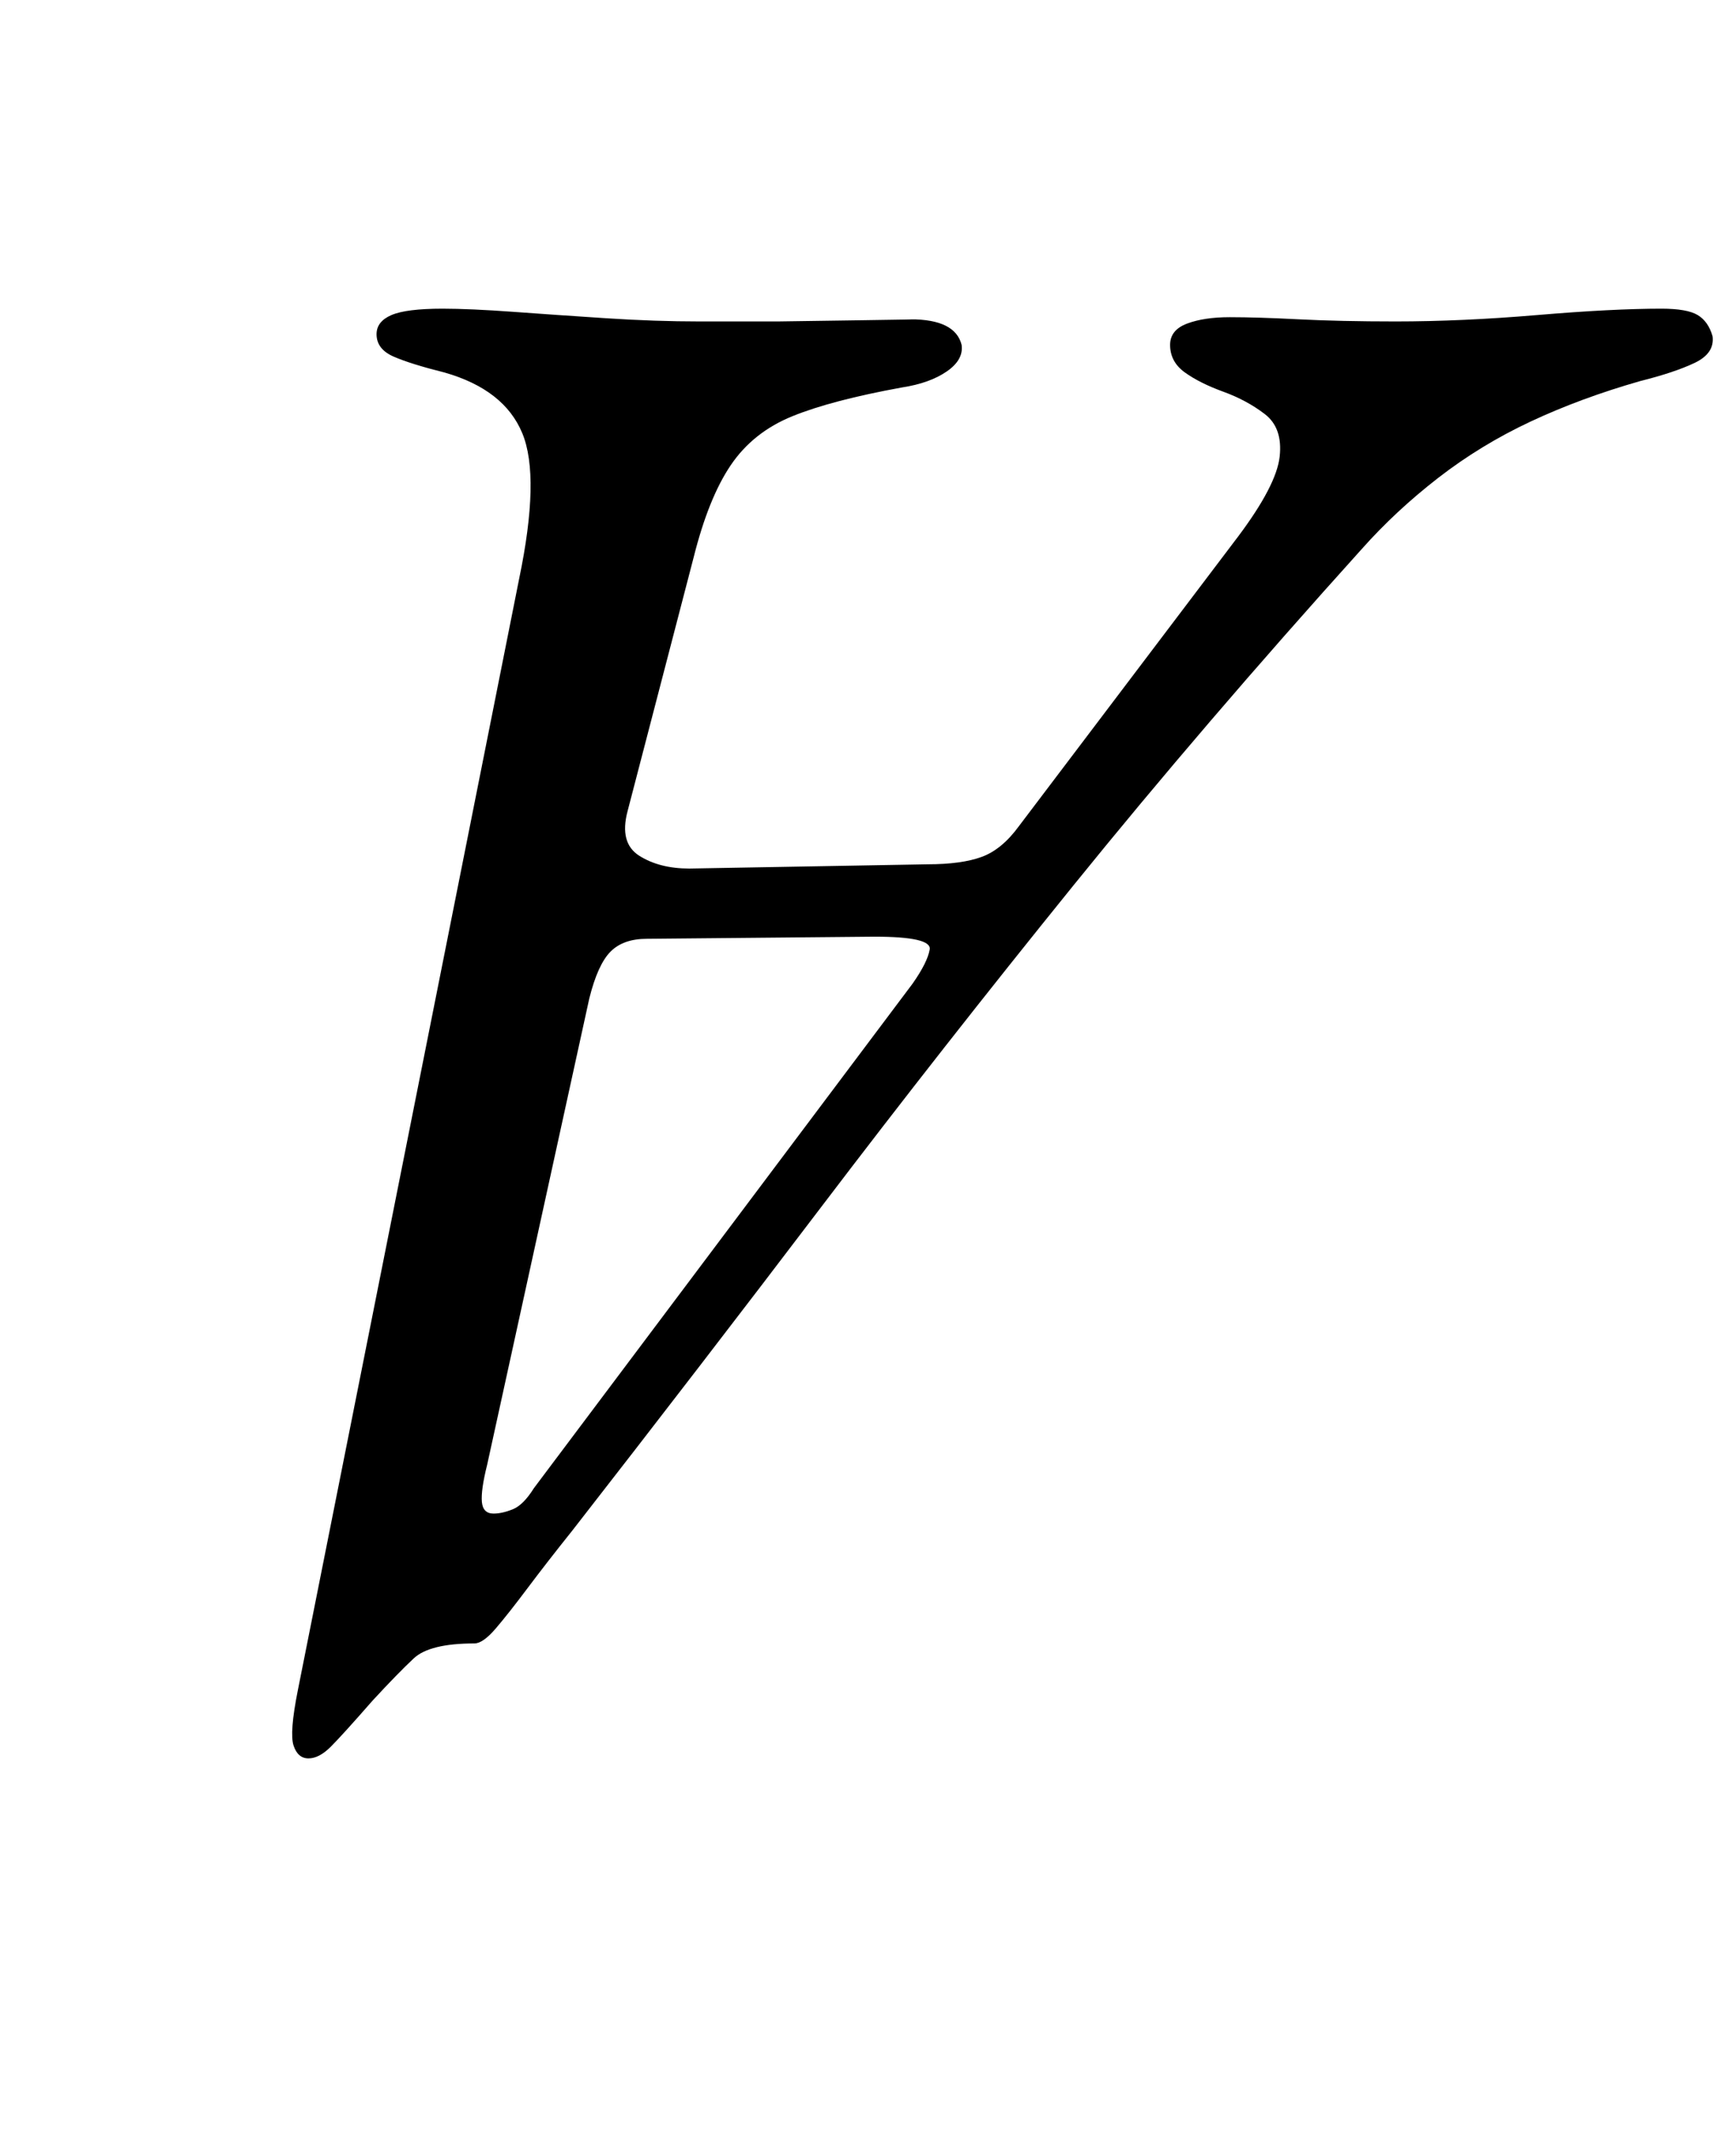 <?xml version="1.0" standalone="no"?>
<!DOCTYPE svg PUBLIC "-//W3C//DTD SVG 1.1//EN" "http://www.w3.org/Graphics/SVG/1.1/DTD/svg11.dtd" >
<svg xmlns="http://www.w3.org/2000/svg" xmlns:xlink="http://www.w3.org/1999/xlink" version="1.1" viewBox="-10 0 816 1000">
  <g transform="matrix(1 0 0 -1 0 800)">
   <path fill="currentColor"
d="M771 655q12 0 17 -3t7 -10q1 -8 -8.5 -12.5t-25.5 -8.5q-28 -8 -51.5 -19t-43.5 -26.5t-36 -33.5q-74 -82 -135.5 -158t-118.5 -151t-117 -152q-12 -15 -21 -27t-15 -19t-10 -7q-21 0 -28.5 -7t-19.5 -20q-14 -16 -19.5 -21.5t-10.5 -5.5t-7 6t2 26l104 522
q10 48 1.5 68.5t-36.5 28.5q-16 4 -24 7.5t-8 10.5q0 6 7 9t24 3q13 0 33.5 -1.5t43.5 -3t44 -1.5h36.5t35 0.5t27.5 0.5q21 0 24 -12q1 -7 -7 -12.5t-21 -7.5q-33 -6 -51.5 -13.5t-29 -23t-17.5 -43.5l-31 -119q-4 -15 5.5 -21t23.5 -6l112 2q16 0 25.5 3.5t17.5 14.5
l103 136q18 24 19.5 37.5t-7 20t-19.5 10.5t-18 9t-7 13q0 7 8 10t20 3q13 0 32.5 -1t45.5 -1q31 0 66.5 3t58.5 3zM401 360l-107 -1q-11 0 -17 -6t-10 -22l-48 -219q-3 -12 -2.5 -17.5t5.5 -5.5q4 0 9 2t10 10l178 237q7 10 8 16t-26 6z" />
  </g>

</svg>
